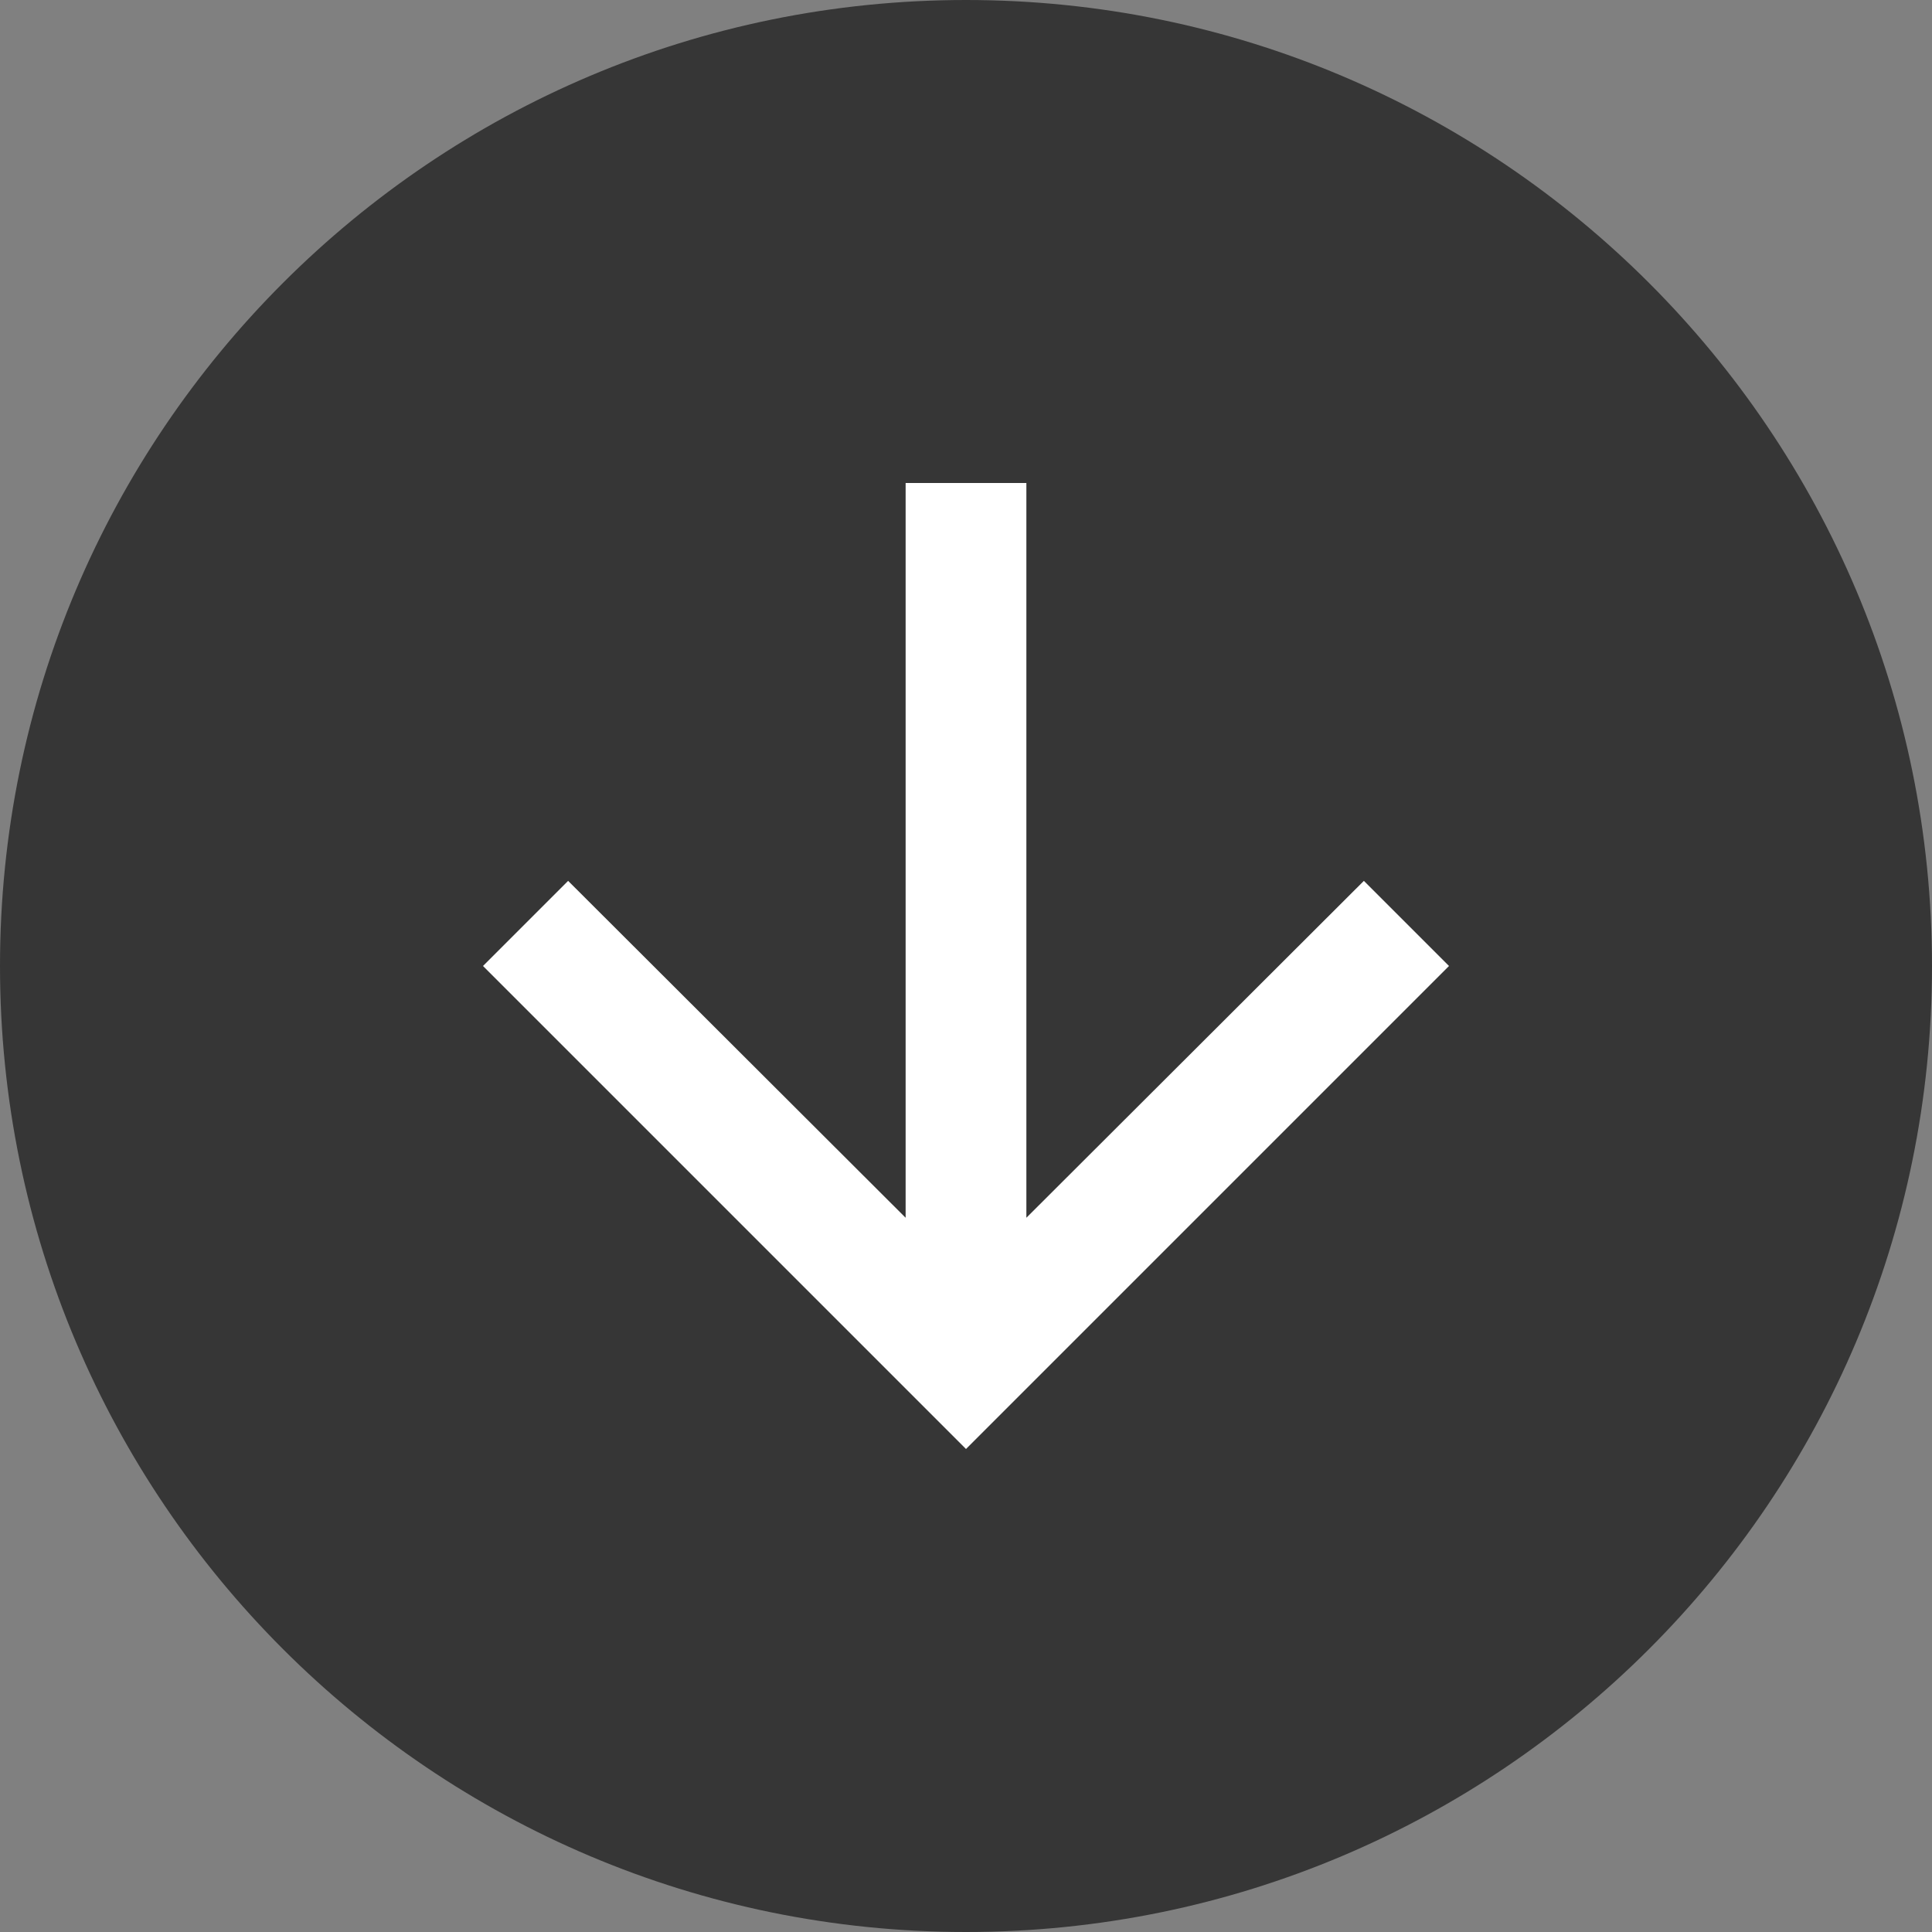 <svg width="16" height="16" viewBox="0 0 16 16" fill="none" xmlns="http://www.w3.org/2000/svg">
<rect x="0" y="0" width="16" height="16" fill="#808080" stroke="none"/>
<path d="M0 8C0 3.582 3.582 0 8 0C12.418 0 16 3.582 16 8C16 12.418 12.418 16 8 16C3.582 16 0 12.418 0 8Z" fill="#363636"/>
<path d="M4 8L4.705 7.295L7.5 10.085L7.5 4L8.5 4L8.5 10.085L11.295 7.295L12 8L8 12L4 8Z" fill="white"/>
</svg>
